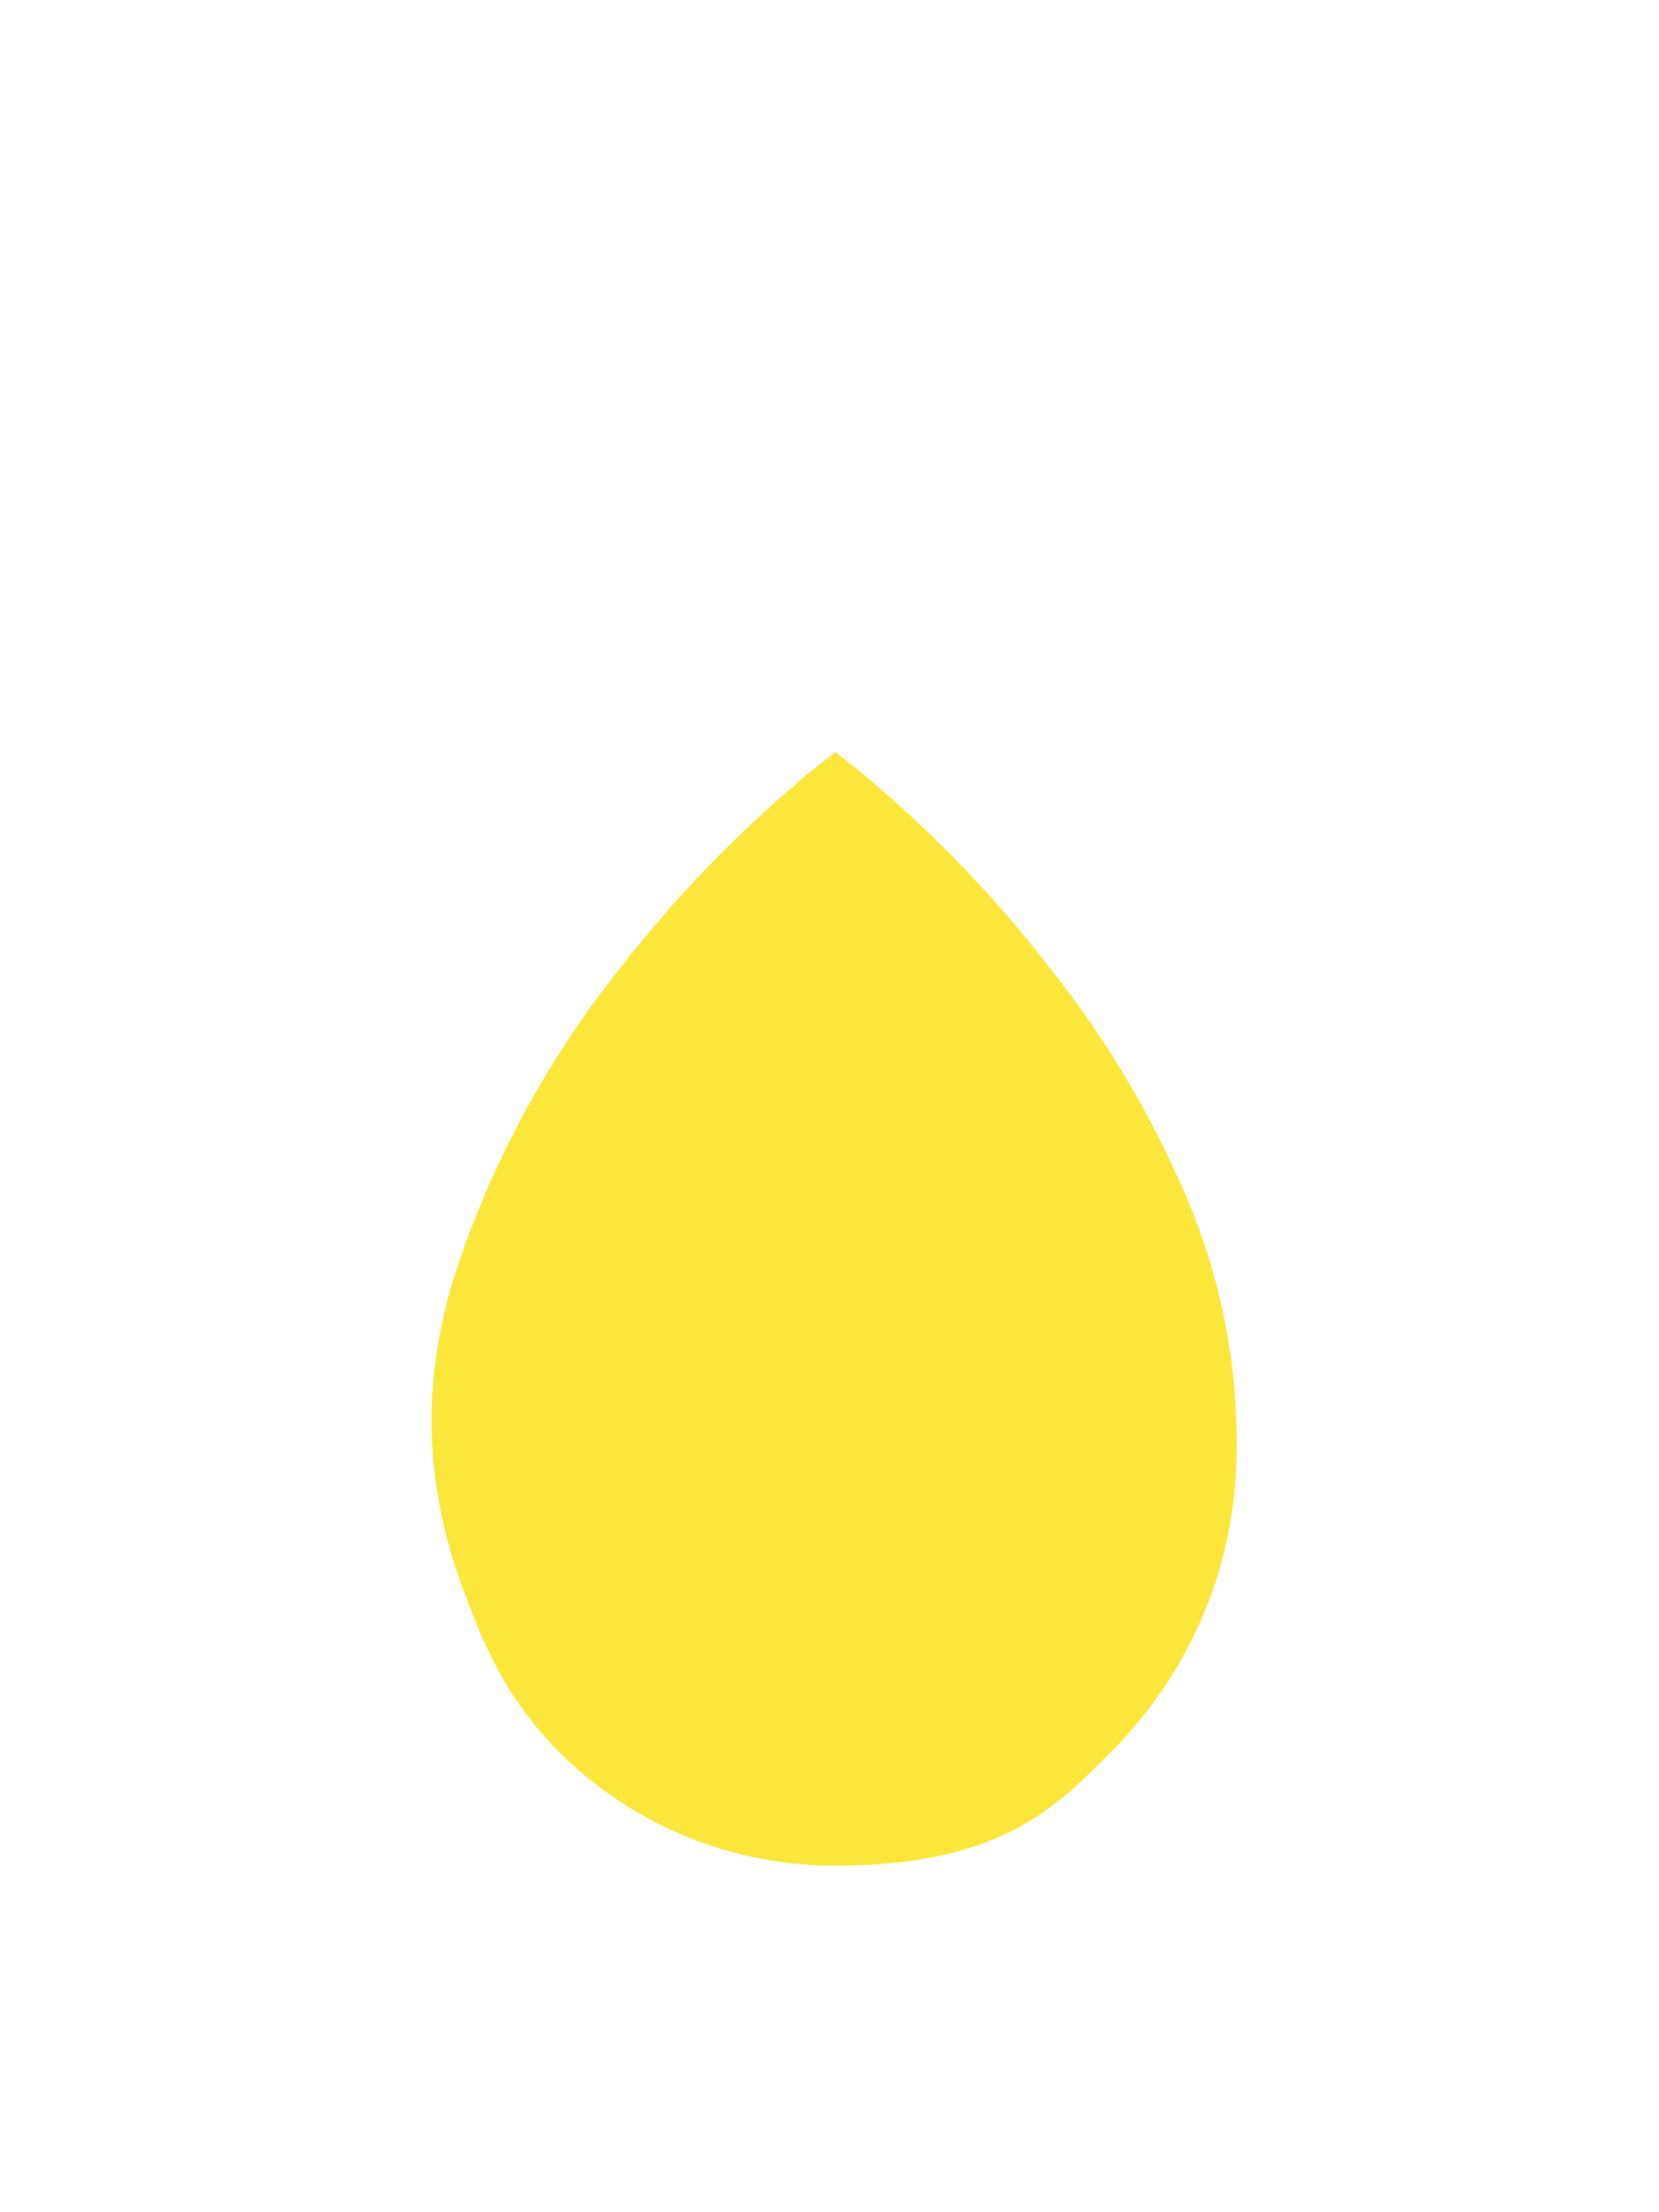 <svg id="Слой_1" data-name="Слой 1" xmlns="http://www.w3.org/2000/svg" viewBox="0 0 150 200"><defs><style>.cls-1{fill:#fbe73b;}</style></defs><path class="cls-1" d="M75.5,168.67a35.47,35.47,0,0,1-13.09-2.49A35,35,0,0,1,50.18,158c-4.84-5-6.77-10.23-8.18-14a45.15,45.15,0,0,1-2.77-11.45c-1.06-10.47,2.12-18.61,4.7-24.77A89,89,0,0,1,55.8,87.87,114.06,114.06,0,0,1,68,74.43c2.16-2,4.08-3.68,5.53-4.87l2-1.56,2,1.56A113.52,113.52,0,0,1,95.21,87.87a89.75,89.75,0,0,1,11.87,19.91,56.72,56.72,0,0,1,4.7,24.77A39.28,39.28,0,0,1,110,142.72,38.79,38.79,0,0,1,100.83,158C95.71,163.18,90.74,168.67,75.5,168.67Z"/></svg>